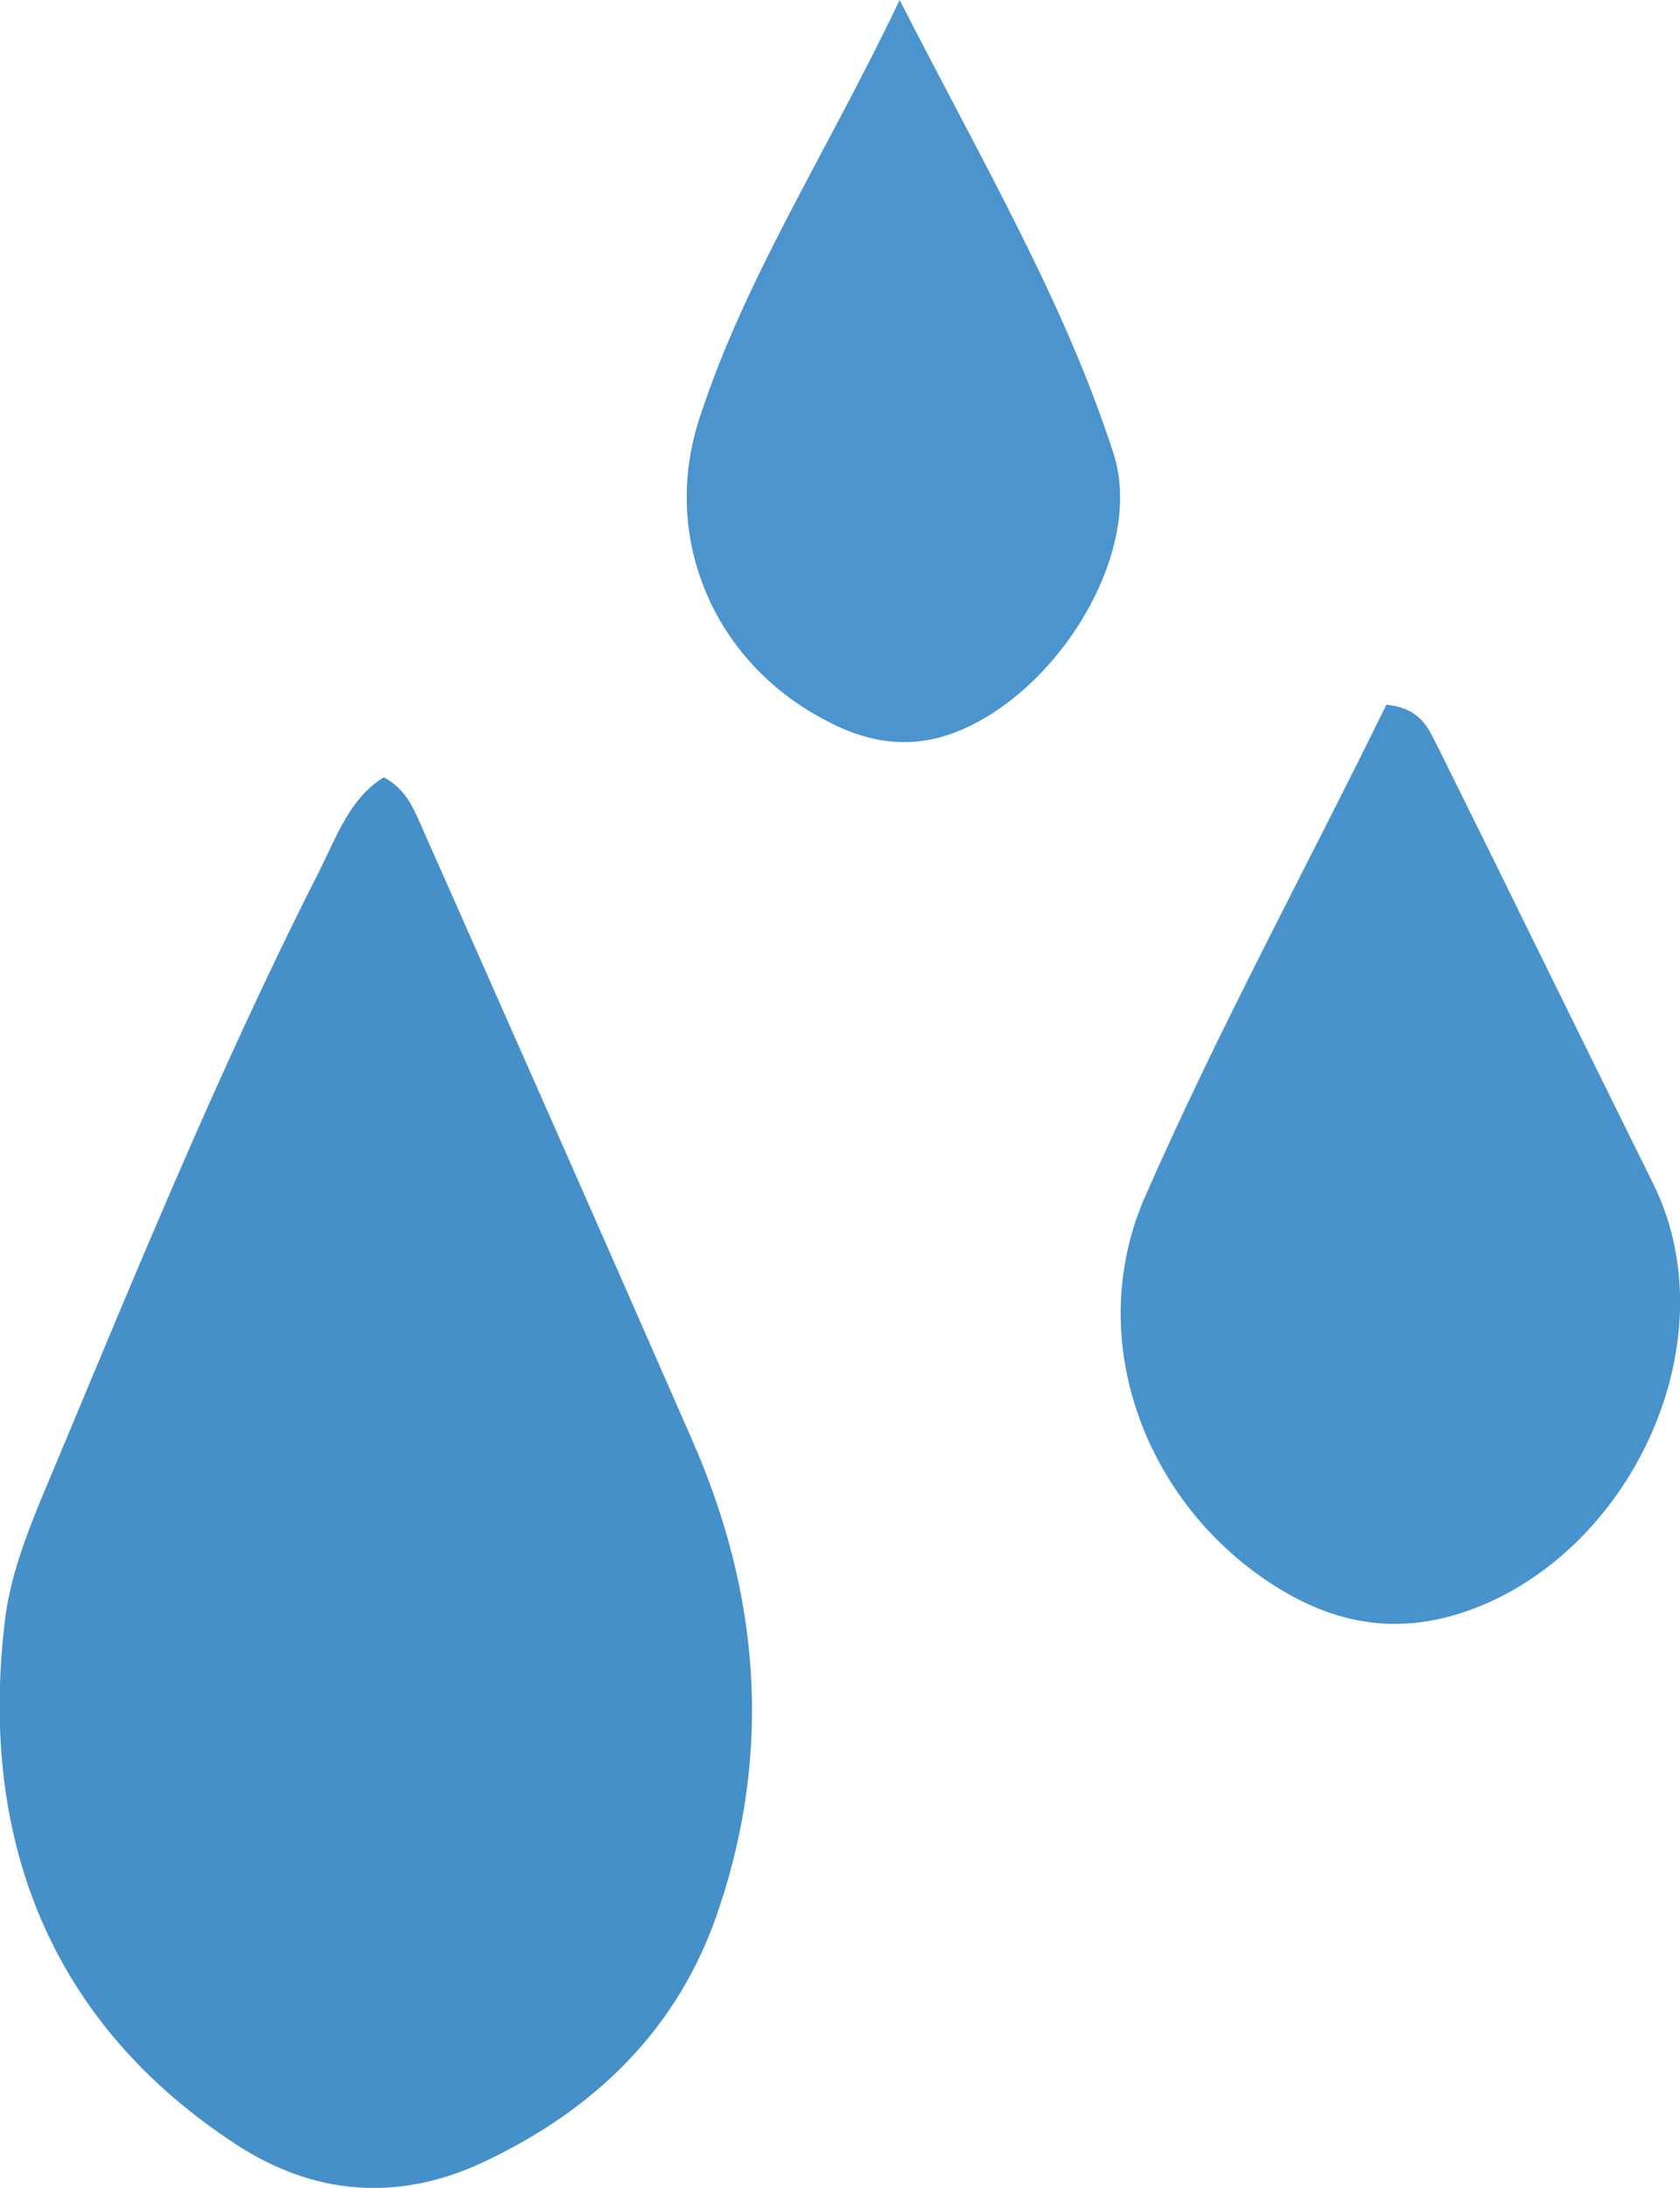 <?xml version="1.0" encoding="utf-8"?>
<!-- Generator: Adobe Illustrator 23.0.2, SVG Export Plug-In . SVG Version: 6.00 Build 0)  -->
<svg version="1.1" id="Layer_1" xmlns="http://www.w3.org/2000/svg" xmlns:xlink="http://www.w3.org/1999/xlink" x="0px" y="0px"
	 viewBox="0 0 143.6 186.9" style="enable-background:new 0 0 143.6 186.9;" xml:space="preserve">
<path style="fill:#4690C9;" d="M32.8,66.4c1.7,0.9,2.4,2.3,3.1,3.9c7.8,17.6,15.6,35.2,23.3,52.8c5.7,13,6.8,26.3,2.3,39.8
	c-3.4,10.4-10.7,17.4-20.4,21.9c-7.2,3.3-14.3,2.7-20.9-1.6C4.4,172.9-1.8,157.3,0.4,138.6c0.4-3.6,1.7-7.1,3.1-10.5
	c7.6-18.1,14.9-36.2,23.8-53.7C28.8,71.4,29.9,68.2,32.8,66.4z"/>
<path style="fill:#4893CC;" d="M118.5,60.2c3,0.3,3.6,2.1,4.3,3.4c6.2,12.5,12.3,25,18.5,37.5c6.4,12.9-1.2,30.2-14.3,35.9
	c-6.5,2.8-12.3,2.1-18-1.5c-11.1-7-16.4-21-11.2-33.1C104.1,88,111.7,74.1,118.5,60.2z"/>
<path style="fill:#4B94CE;" d="M76.9,0C84.1,14.1,91,25.8,95.2,38.8C98,47.7,89.5,60.5,80.3,63c-3.4,0.9-6.6,0.2-9.6-1.4
	C61.1,56.7,56.4,46,59.8,35.7C63.7,23.7,70.6,13.2,76.9,0z"/>
</svg>
